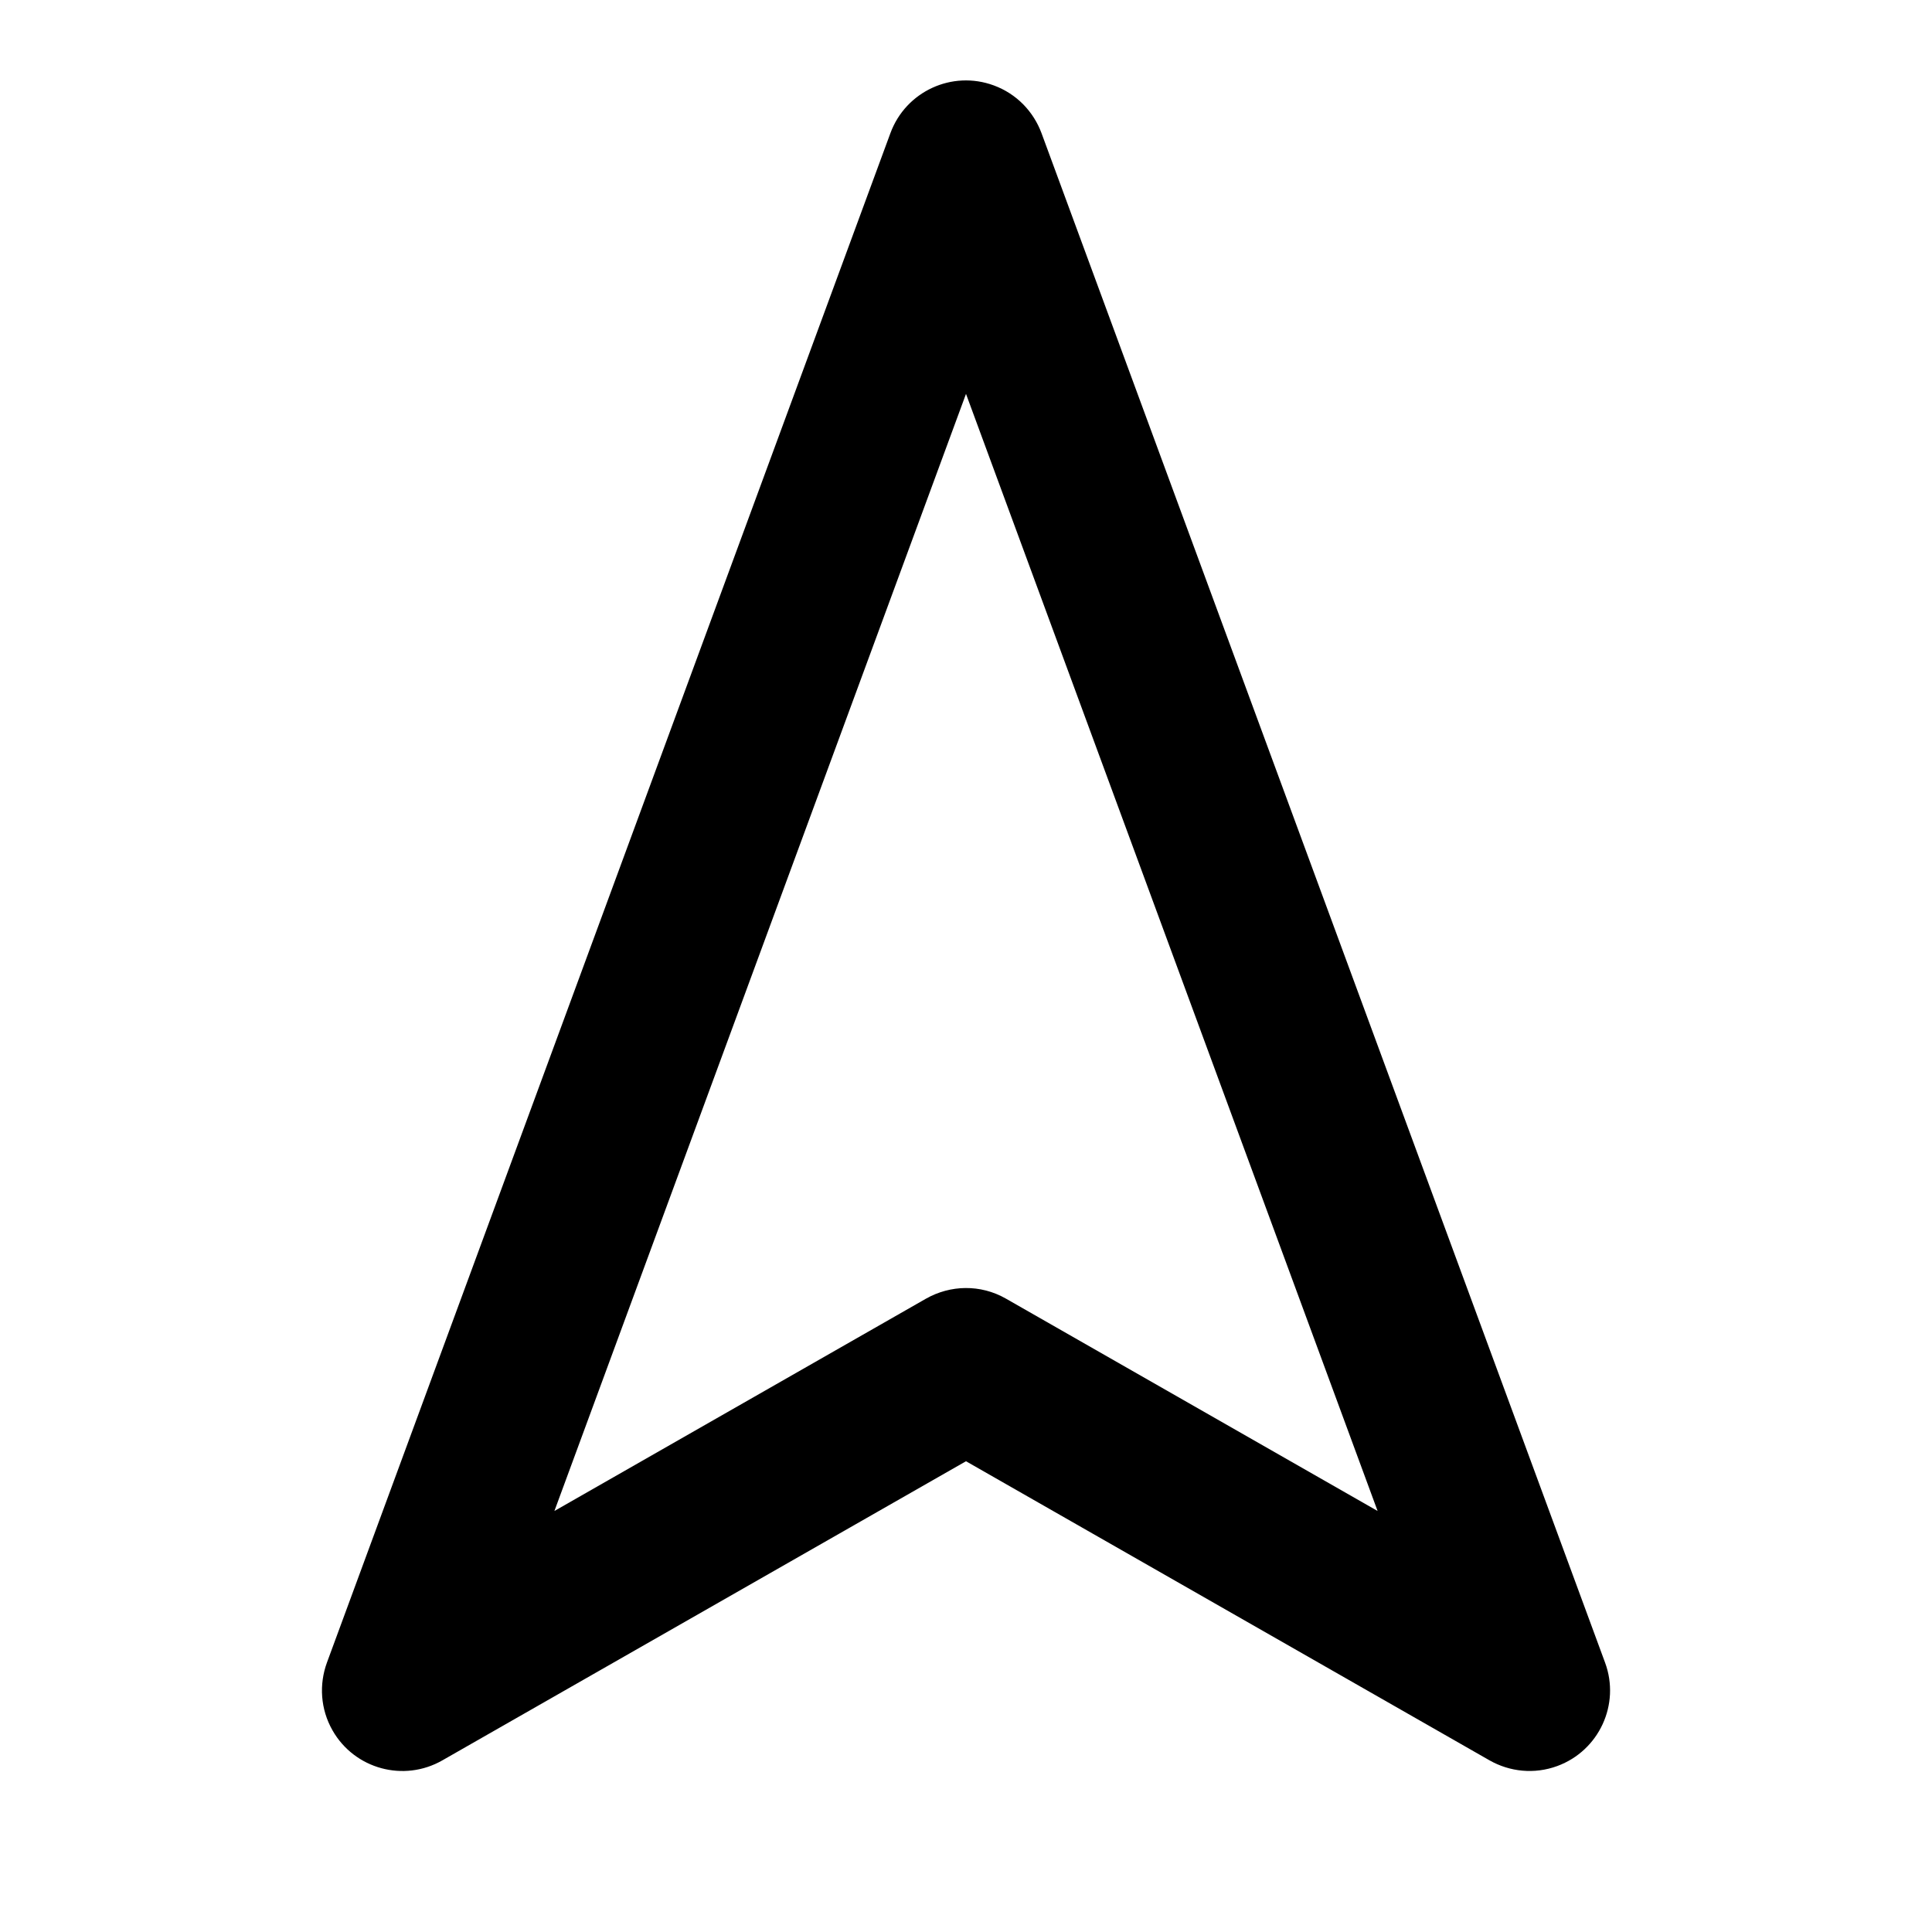 <svg xmlns="http://www.w3.org/2000/svg" class="ijs-icon__svg" width="200" height="200" viewBox="0 0 24 24"><path d="M12.938 1.654c-0.099-0.266-0.307-0.488-0.593-0.593-0.518-0.191-1.093 0.074-1.284 0.593l-7 19c-0.098 0.269-0.082 0.576 0.070 0.842 0.274 0.48 0.885 0.646 1.364 0.372l6.505-3.716 6.504 3.716c0.249 0.141 0.554 0.176 0.842 0.070 0.518-0.191 0.784-0.766 0.593-1.284zM12 4.893l5.113 13.877-4.617-2.638c-0.317-0.181-0.691-0.17-0.992 0l-4.617 2.638z"></path></svg>